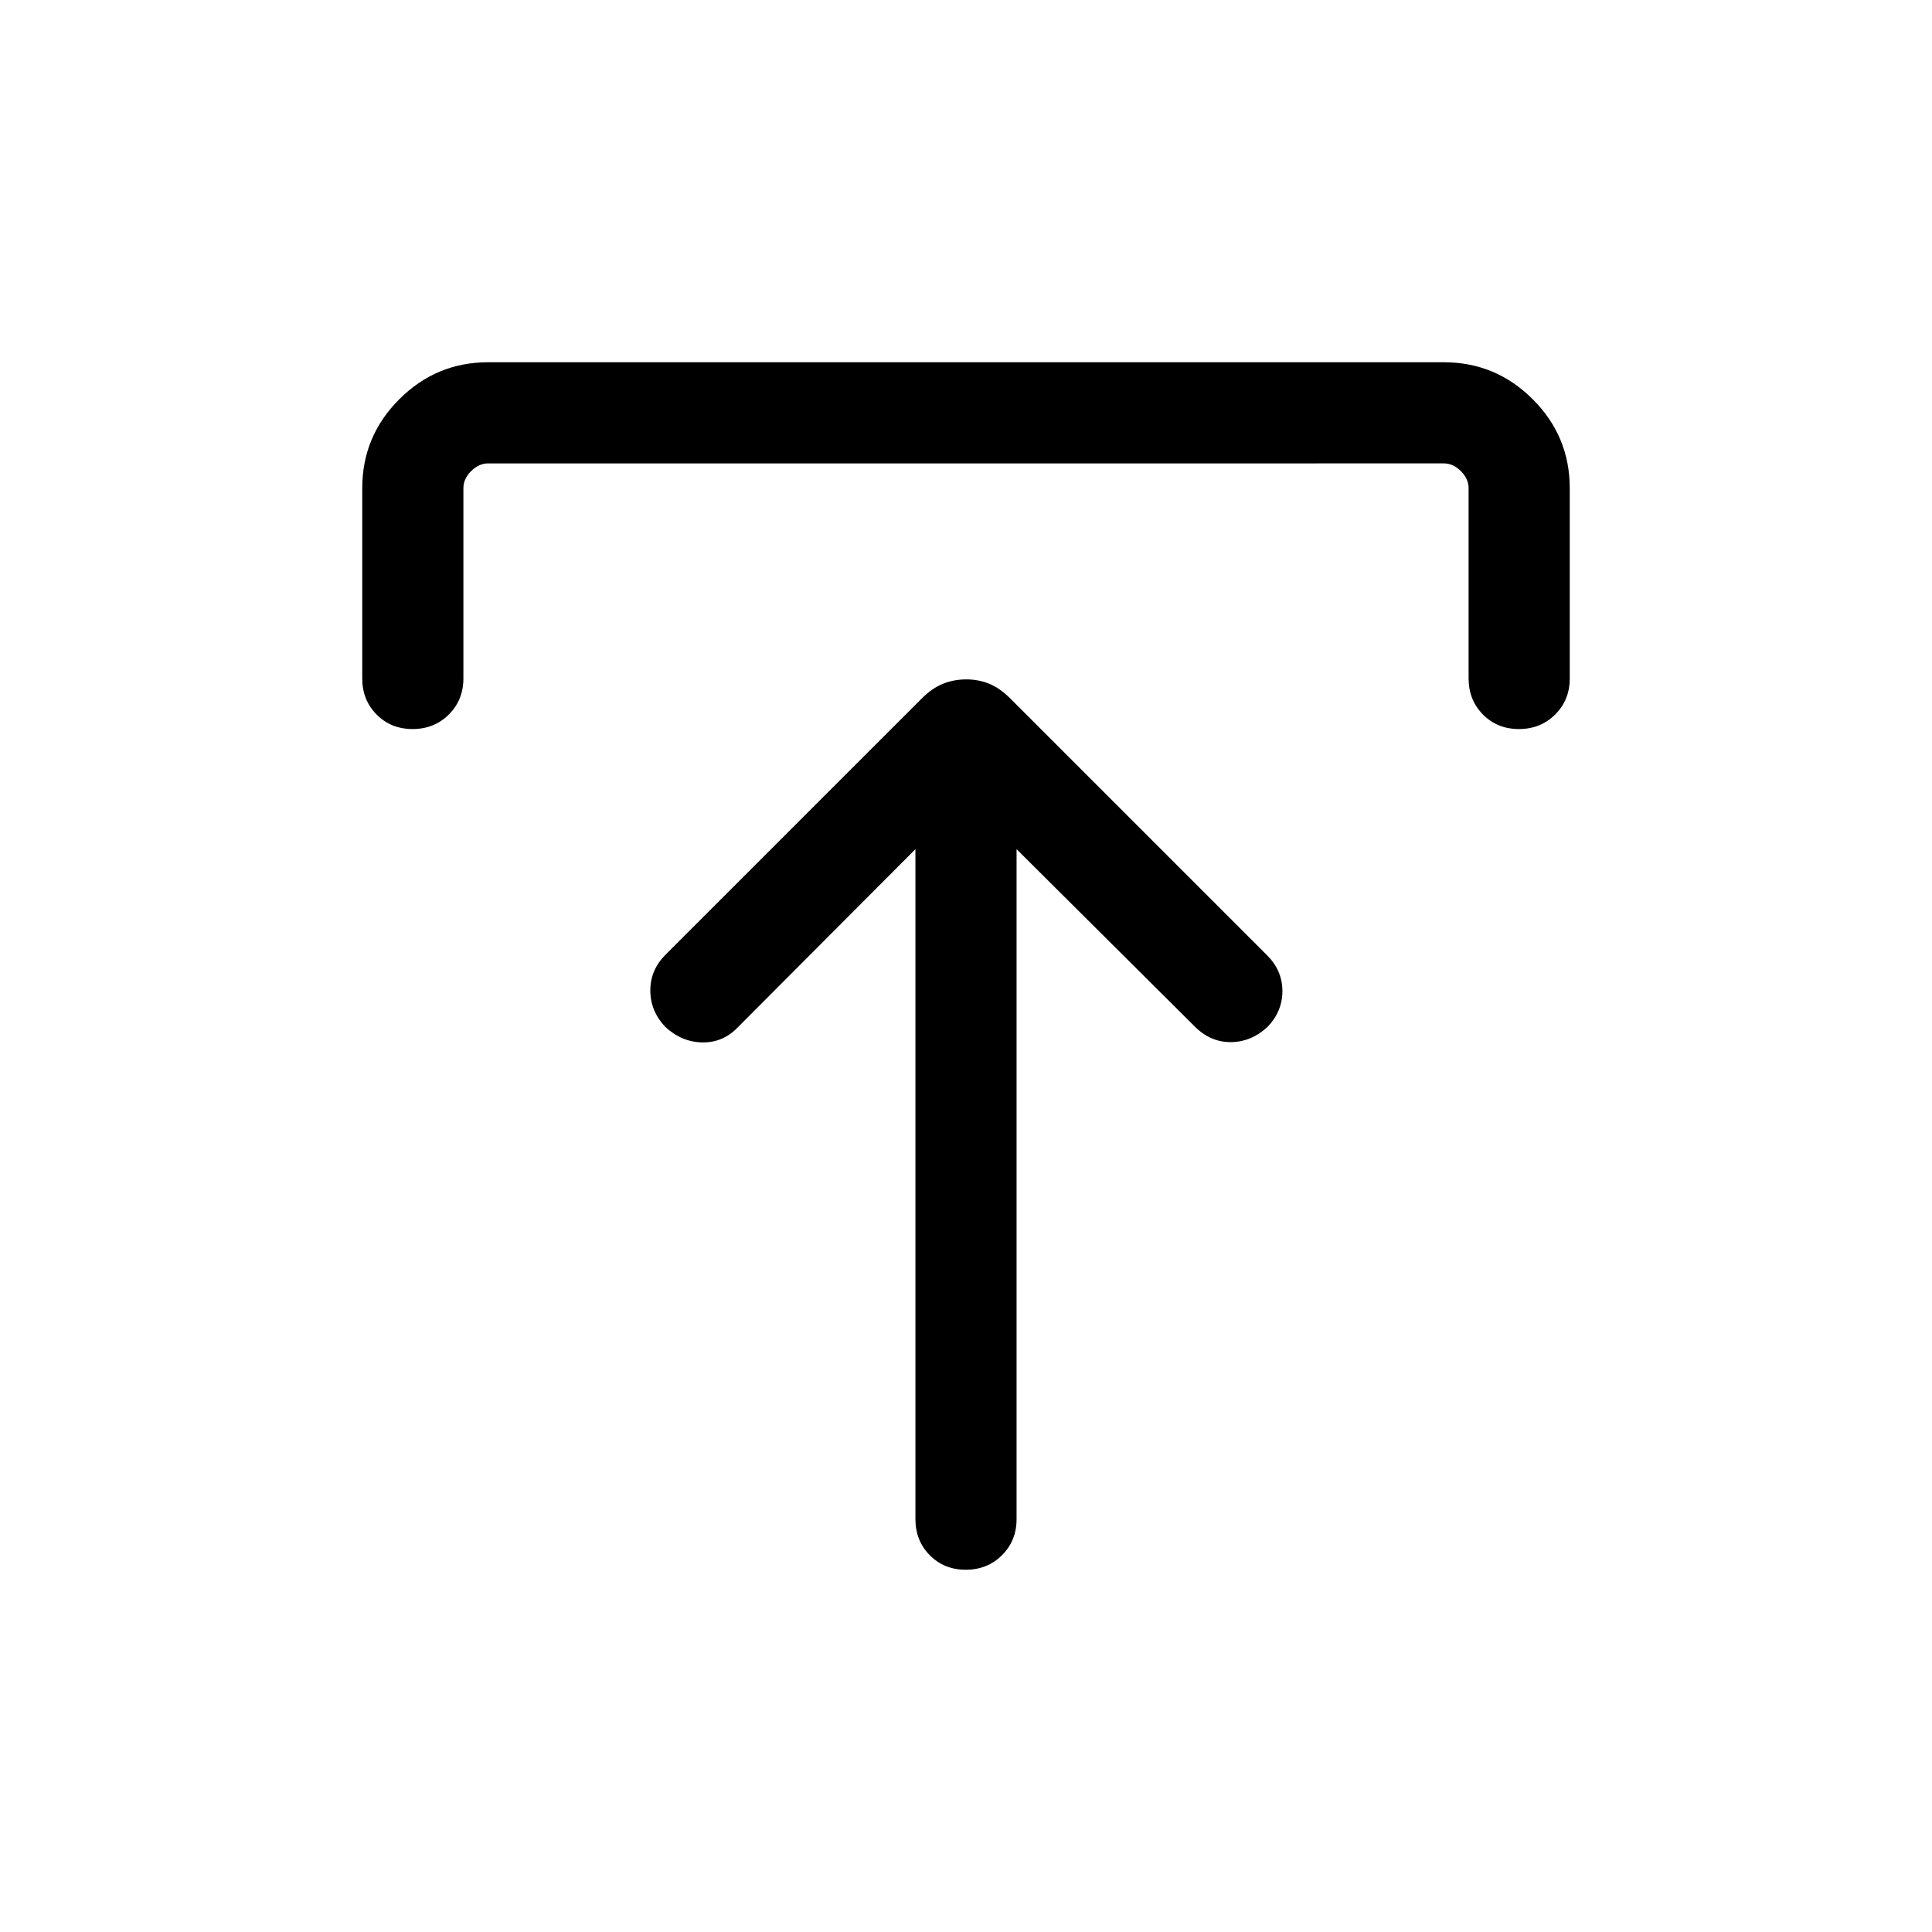 <svg xmlns="http://www.w3.org/2000/svg" height="40" viewBox="0 -960 960 960" width="40"><path d="m454.87-538.05-88.56 88.82q-7.3 7.43-17.54 7.19-10.23-.24-18.31-7.81-7.33-7.87-7.32-18.05.02-10.18 7.58-17.74l127.4-127.4q4.91-4.91 10.31-7.14 5.41-2.23 11.69-2.23 6.29 0 11.57 2.23t10.18 7.13l127.82 127.82q7.44 7.43 7.53 17.5.09 10.06-7.27 17.88-8.08 7.57-18.26 7.67-10.18.1-18-7.72l-88.56-88.15v332.92q0 10.7-7.25 17.91-7.25 7.22-18 7.22T462-187.22q-7.13-7.21-7.13-17.91v-332.92ZM180-622.87v-94.56q0-25.79 18.39-44.18T242.57-780h474.86q25.79 0 44.18 18.39T780-717.43v94.56q0 10.7-7.25 17.91-7.25 7.22-18 7.22t-17.88-7.22q-7.13-7.21-7.13-17.91v-94.56q0-4.62-3.84-8.47-3.85-3.84-8.47-3.84H242.57q-4.62 0-8.47 3.84-3.84 3.85-3.84 8.47v94.56q0 10.7-7.25 17.91-7.25 7.22-18 7.22t-17.88-7.22q-7.13-7.21-7.13-17.91Z"/></svg>